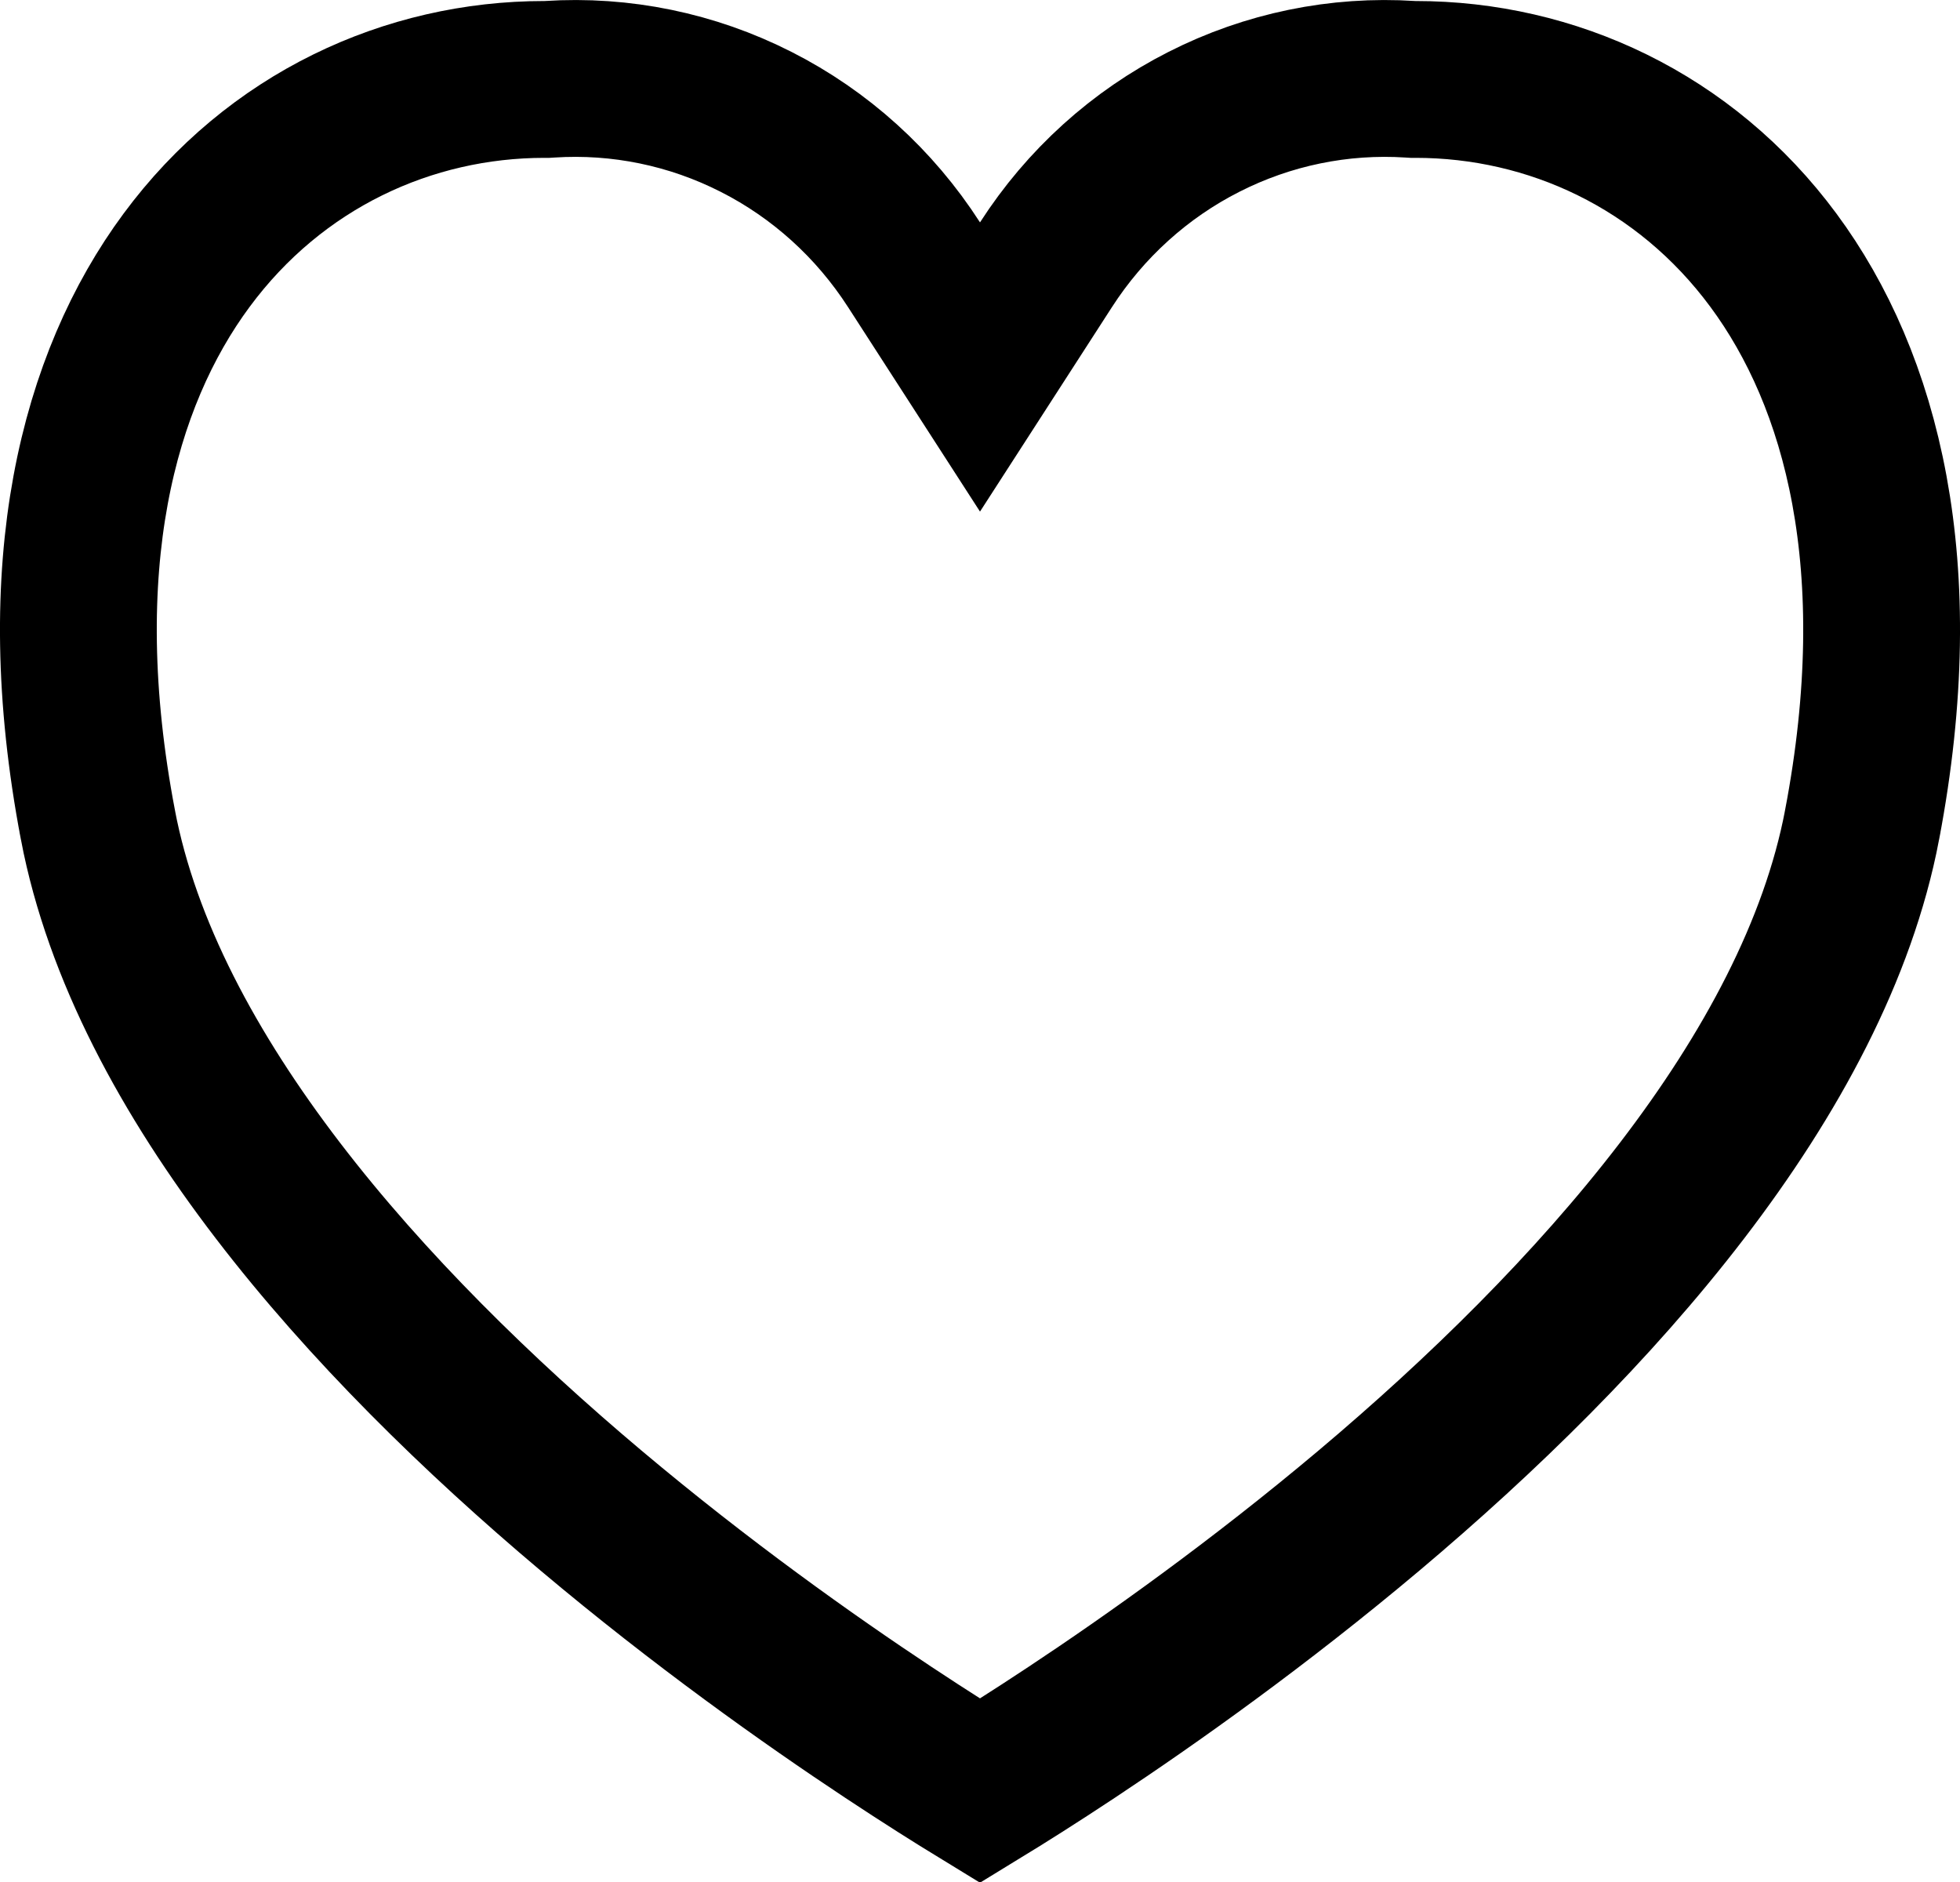 <svg width="25" height="24" viewBox="0 0 25 24" fill="none" xmlns="http://www.w3.org/2000/svg">
<path d="M23.751 10.519L23.751 10.52C23.141 13.717 20.332 16.846 17.463 19.262C16.055 20.447 14.686 21.418 13.668 22.092C13.188 22.41 12.788 22.661 12.5 22.837C12.212 22.661 11.812 22.41 11.332 22.092C10.314 21.418 8.945 20.447 7.537 19.262C4.667 16.846 1.859 13.717 1.249 10.52L1.249 10.519C0.619 7.217 1.252 4.844 2.379 3.32C3.509 1.791 5.21 1.013 6.944 1.013H6.977L7.009 1.011C7.918 0.952 8.828 1.139 9.644 1.554C10.461 1.968 11.157 2.597 11.659 3.377L12.5 4.68L13.341 3.377C13.843 2.597 14.539 1.968 15.356 1.554C16.172 1.139 17.082 0.952 17.991 1.011L18.023 1.013H18.056C19.791 1.013 21.491 1.791 22.621 3.32C23.748 4.844 24.381 7.217 23.751 10.519Z" stroke="black" stroke-width="2"/>
</svg>
